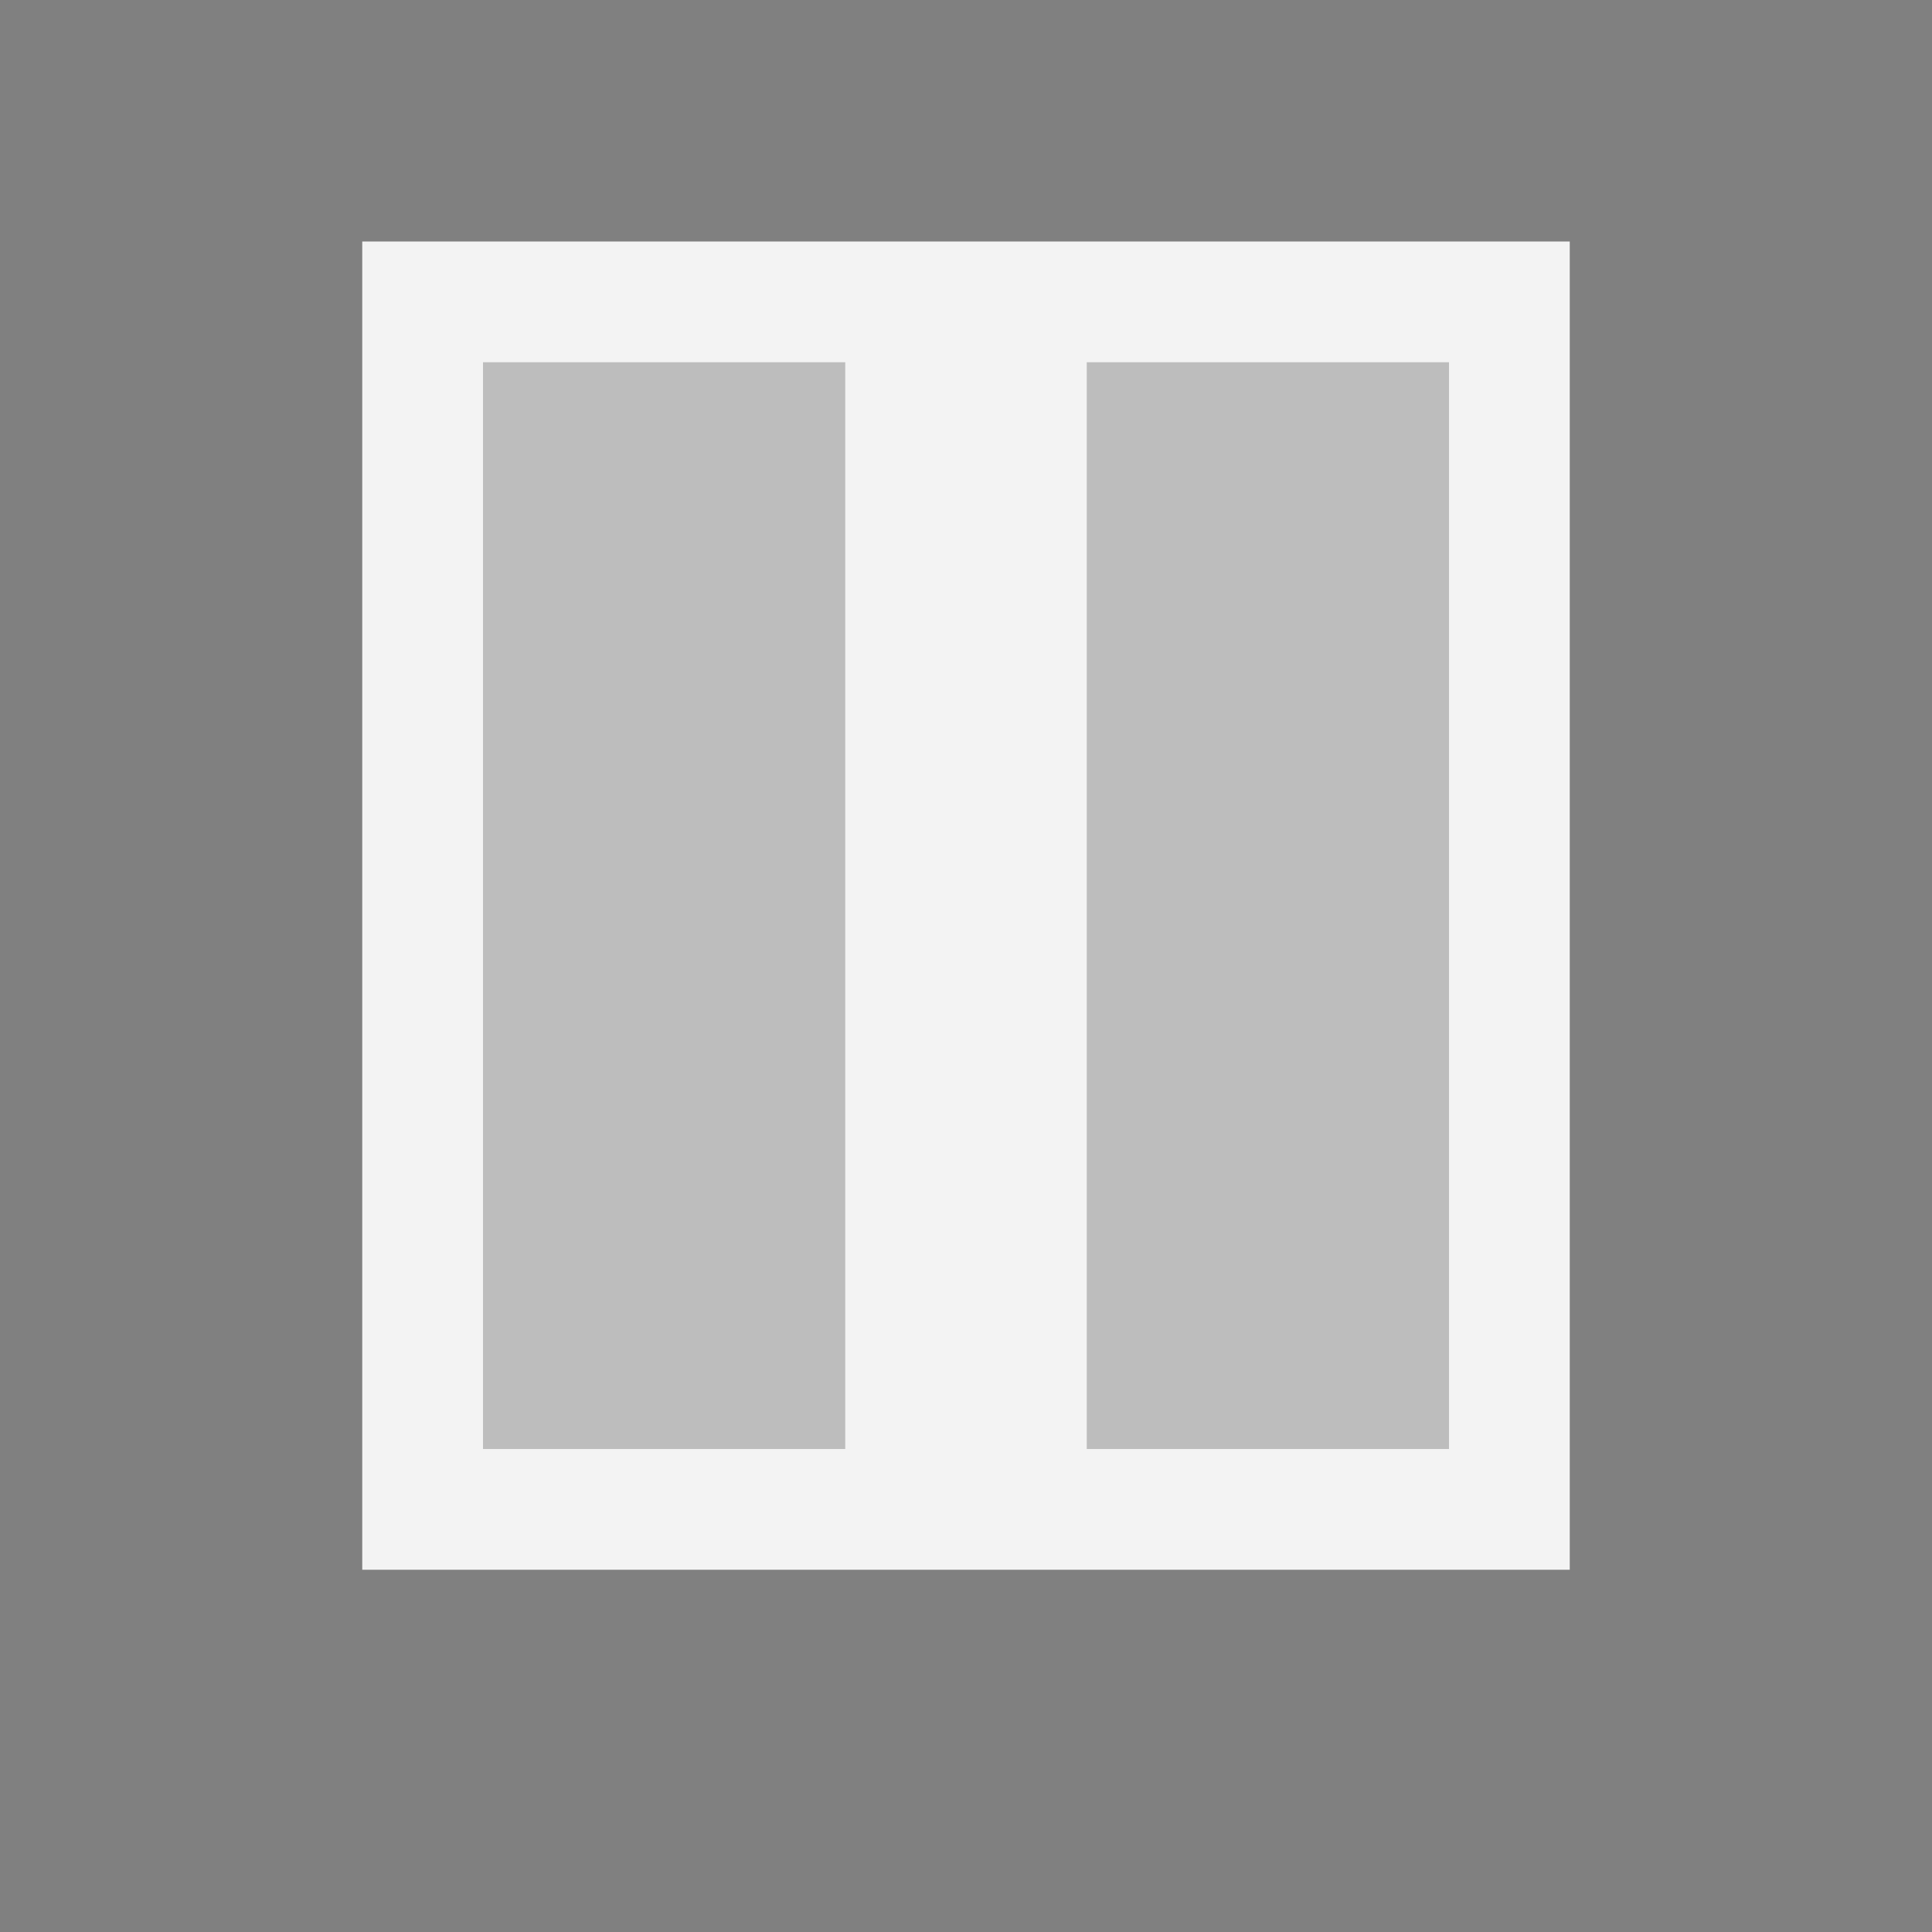 <svg xmlns="http://www.w3.org/2000/svg" viewBox="0 0 16 16" enable-background="new 0 0 16 16" height="16" width="16"><rect x="0" y="0" width="16" height="16" fill="#808080" stroke="none"/><path d="M13 13H3V2h10v11z" fill="rgba(255,255,255,0.9)"/><path d="M7 12H4V3h3v9zm5-9H9v9h3V3z" fill="rgba(0,0,0,0.225)"/></svg>